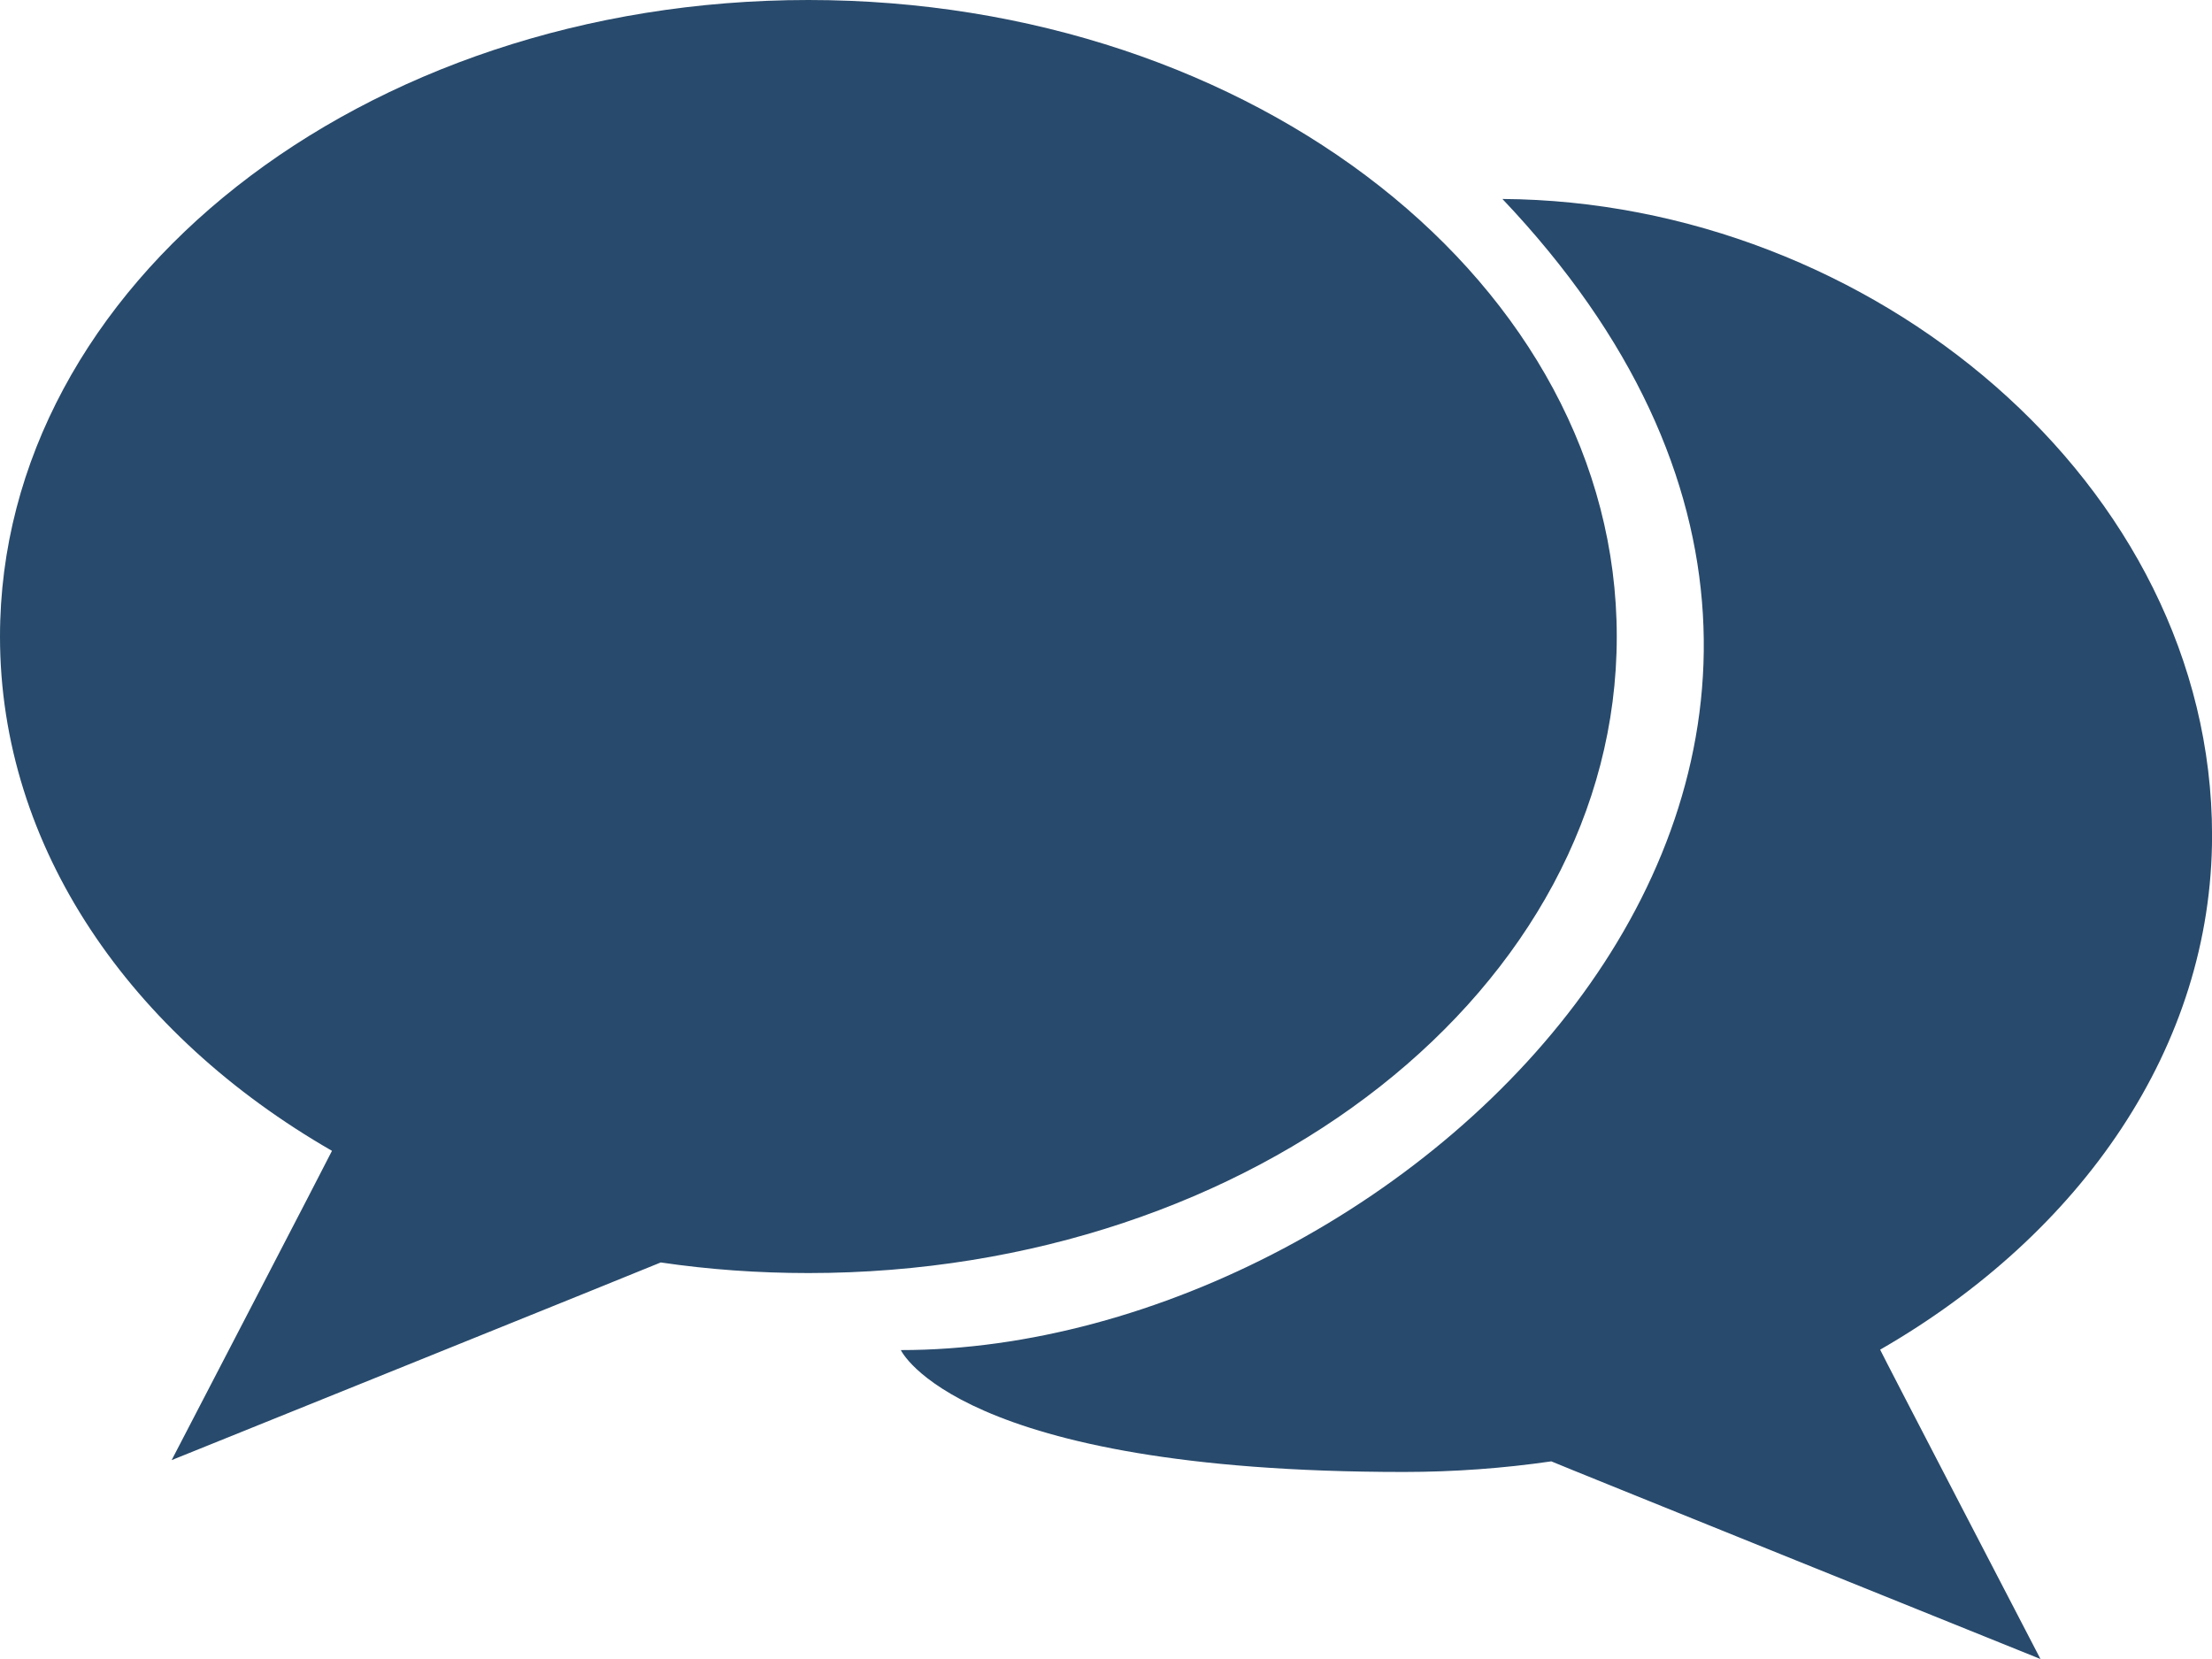 <?xml version="1.0" encoding="UTF-8"?>
<!DOCTYPE svg PUBLIC "-//W3C//DTD SVG 1.1//EN" "http://www.w3.org/Graphics/SVG/1.1/DTD/svg11.dtd">
<svg version="1.1" xmlns="http://www.w3.org/2000/svg" xmlns:xlink="http://www.w3.org/1999/xlink" x="0" y="0" width="37.333" height="28" viewBox="0, 0, 37.333, 28">
  <g id="Conversation_Log" transform="translate(-141.333, -714.438)">
    <path d="M168.62,725.182 C168.62,719.247 162.511,714.438 154.977,714.438 C147.442,714.438 141.333,719.247 141.333,725.182 C141.333,728.747 143.54,731.907 146.936,733.861 C146.926,733.892 144.23,739.081 144.23,739.081 C144.23,739.081 152.462,735.76 152.485,735.745 C153.292,735.864 154.126,735.924 154.977,735.924 C162.511,735.924 168.62,731.114 168.62,725.182 z M178.667,728.538 C178.667,722.606 172.916,717.838 166.69,717.796 C175.614,727.202 165.103,737.224 156.537,737.224 C156.537,737.224 157.489,739.281 165.023,739.281 C165.874,739.281 166.708,739.219 167.515,739.102 C167.538,739.118 175.771,742.438 175.771,742.438 C175.771,742.438 173.074,737.249 173.065,737.217 C176.46,735.263 178.667,732.103 178.667,728.538 z" fill="#284A6C"/>
  </g>
</svg>
